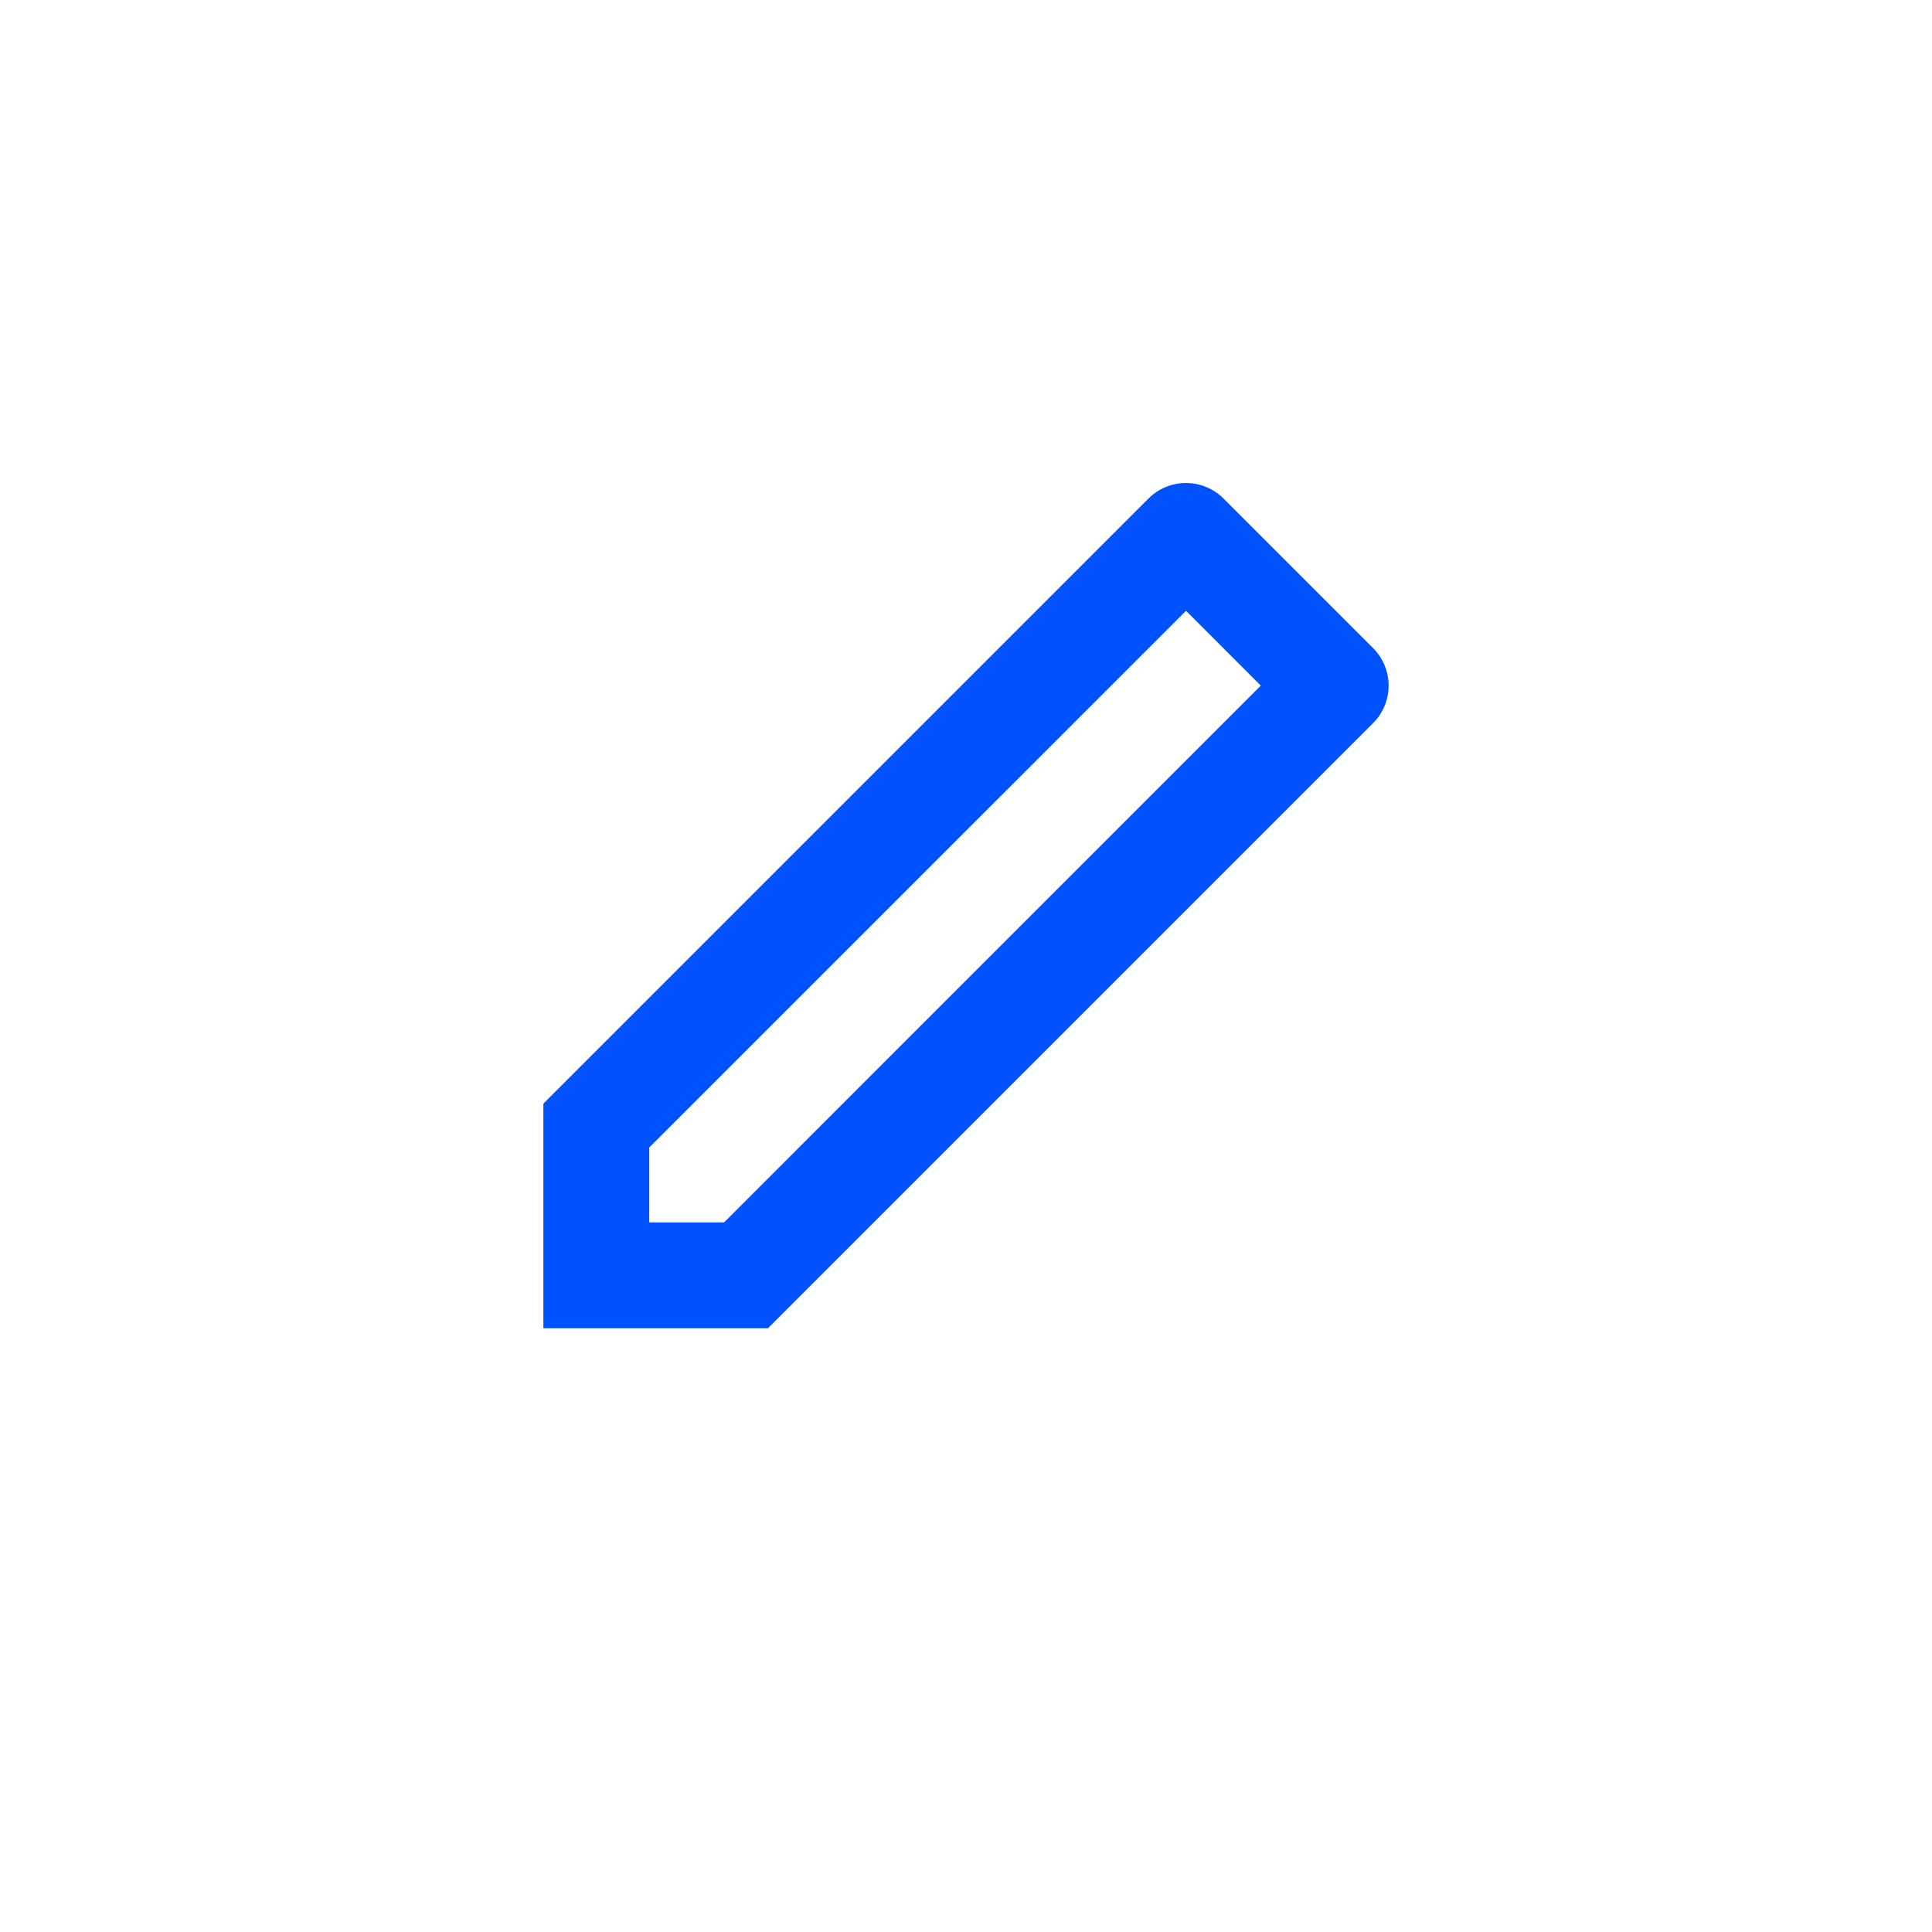 <svg width="24" height="24" viewBox="0 0 24 24" fill="none" xmlns="http://www.w3.org/2000/svg">
<path d="M8.995 15.185L15.662 8.517L14.733 7.588L8.065 14.255V15.185H8.995ZM9.54 16.5H6.75V13.71L14.268 6.192C14.391 6.069 14.558 6 14.733 6C14.907 6 15.074 6.069 15.198 6.192L17.058 8.052C17.181 8.176 17.25 8.343 17.25 8.517C17.25 8.692 17.181 8.859 17.058 8.982L9.54 16.5Z" fill="#0052FF"/>
</svg>

